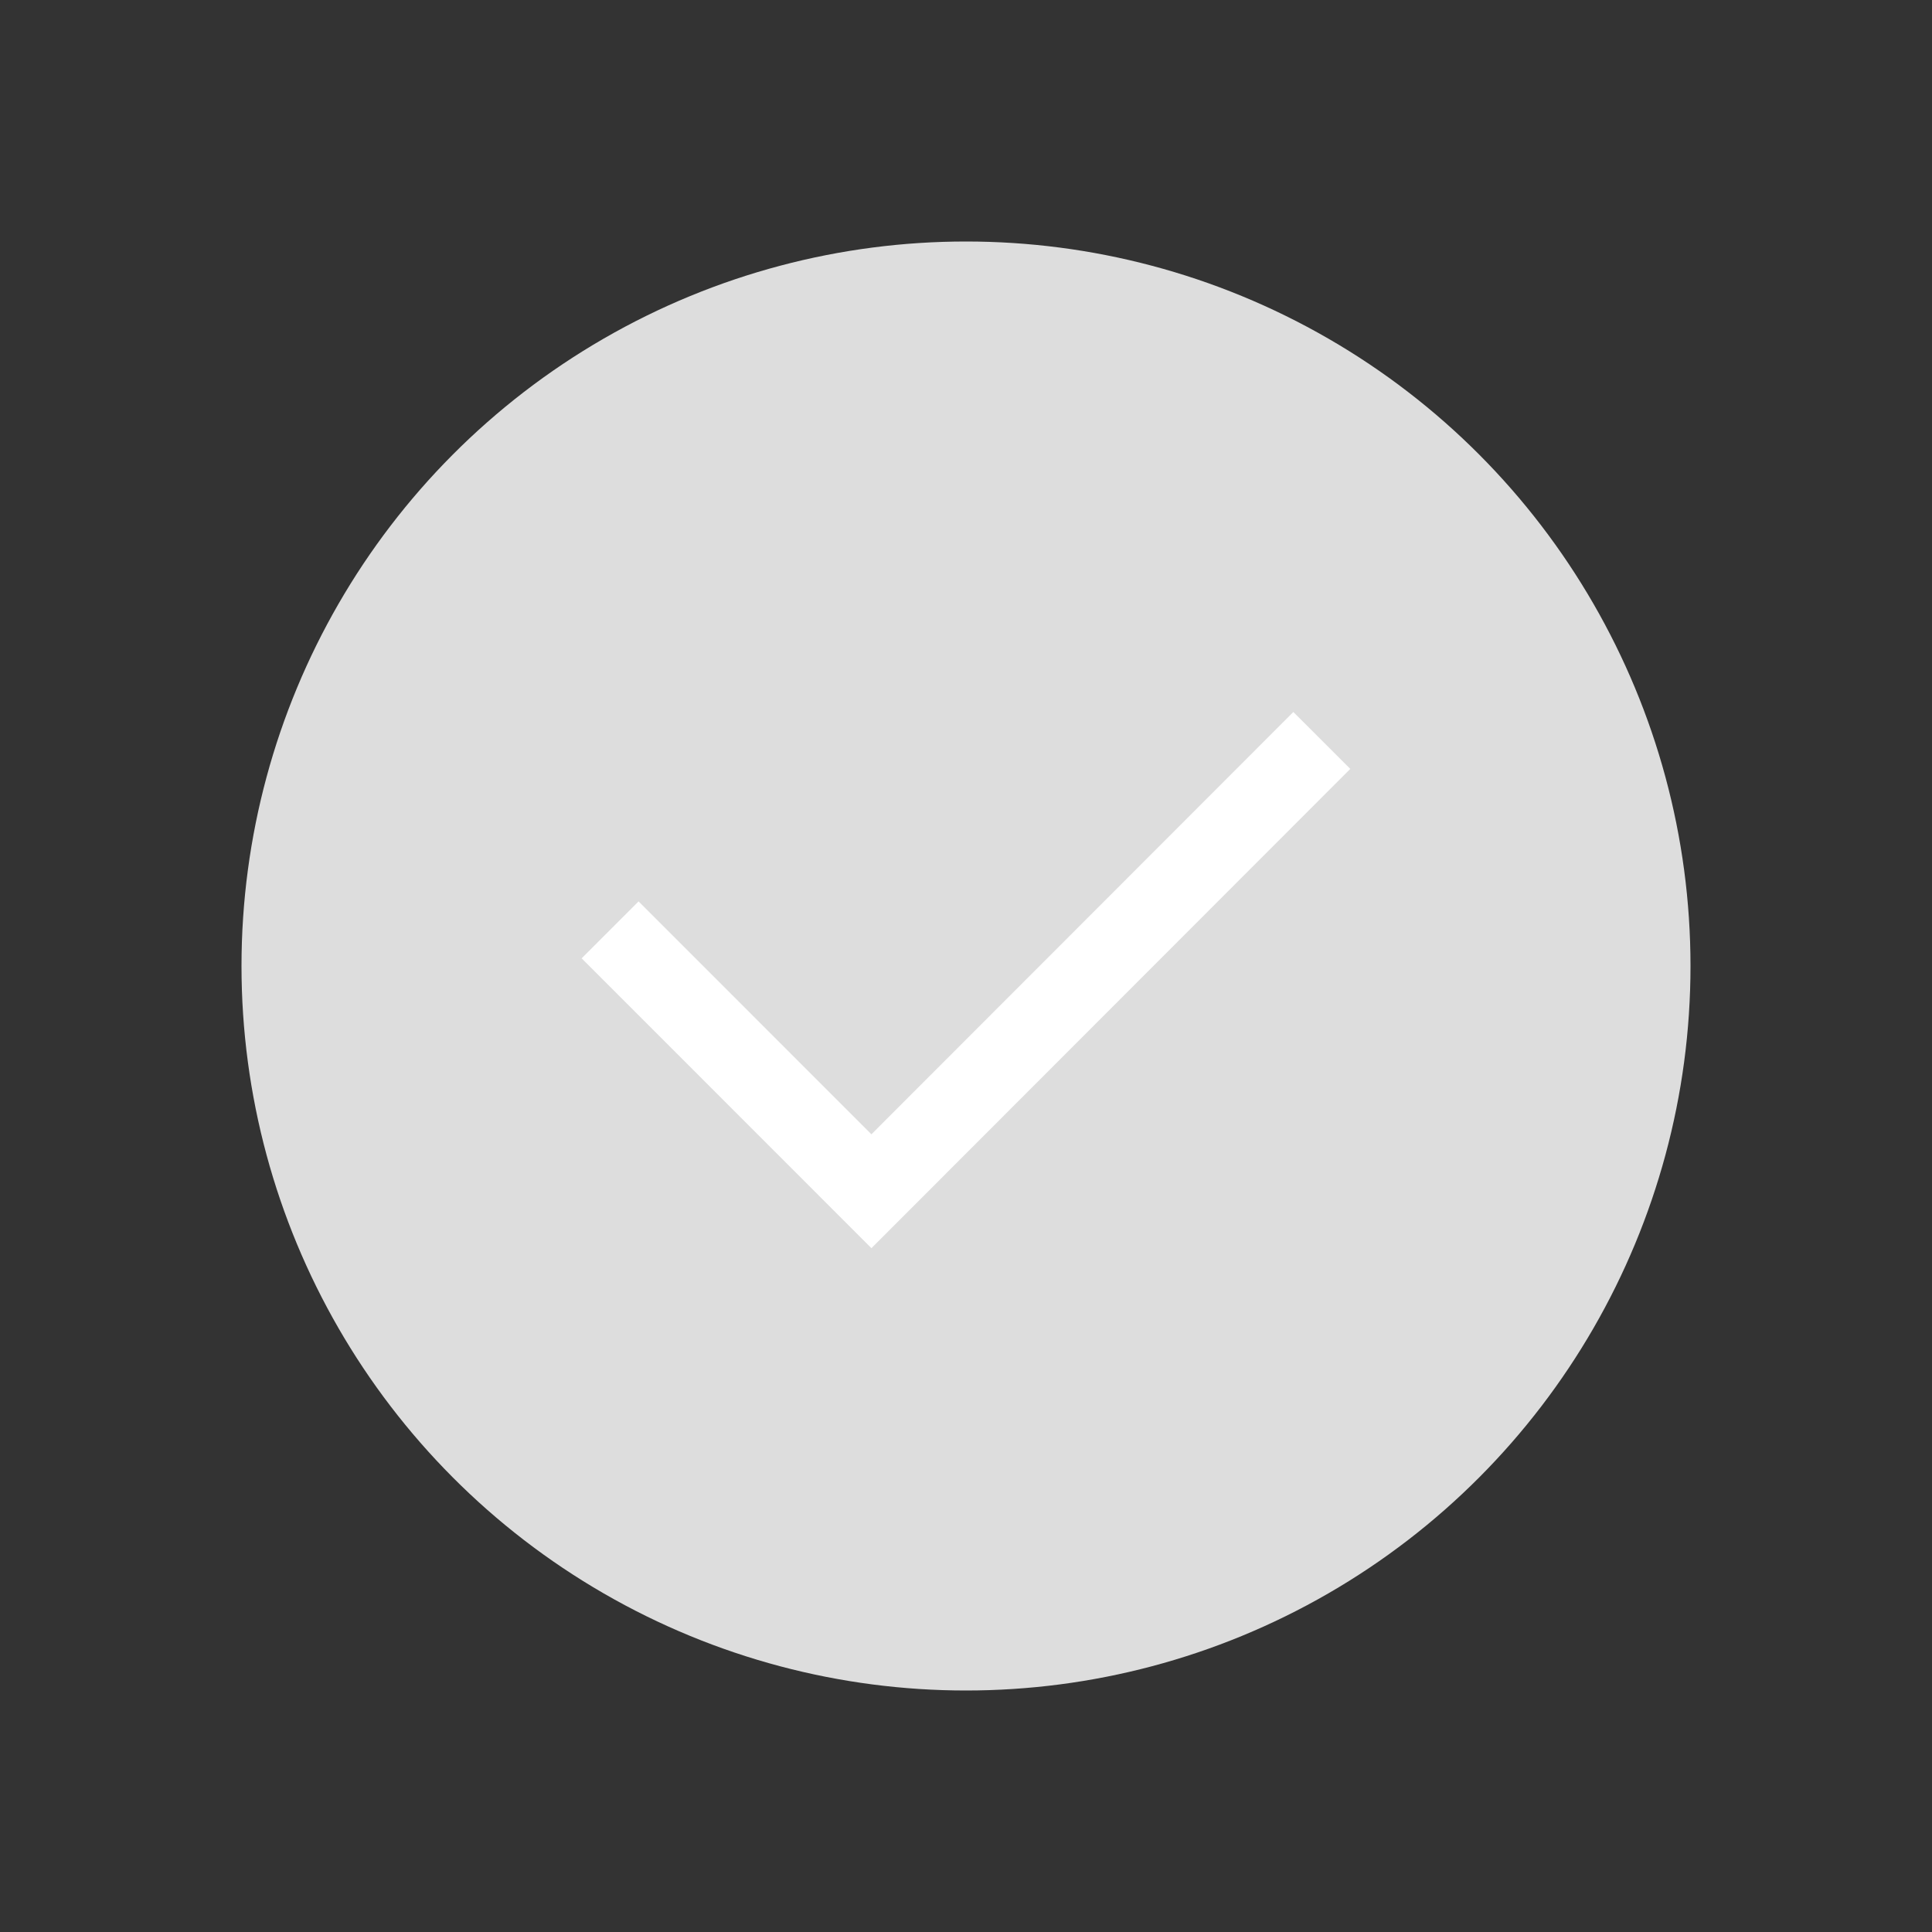 <svg xmlns="http://www.w3.org/2000/svg" width="24" height="24" viewBox="0 0 24 24">
  <rect x="0" y="0" width="24" height="24" fill="#333333" stroke="none"/>
  <g id="ic_incorrect" transform="translate(-414 -186)">
    <circle id="타원_34" data-name="타원 34" cx="9" cy="9" r="9" transform="translate(417 189)" fill="#ddd"/>
    <rect id="사각형_310" data-name="사각형 310" width="24" height="24" transform="translate(414 186)" fill="none" opacity="0.2"/>
    <path id="패스_201" data-name="패스 201" d="M2411.564,11197.624l3.246,3.247,5.595-5.6" transform="translate(-1989.985 -11000.073)" fill="none" stroke="#fff" stroke-width="1"/>
  </g>
</svg>
